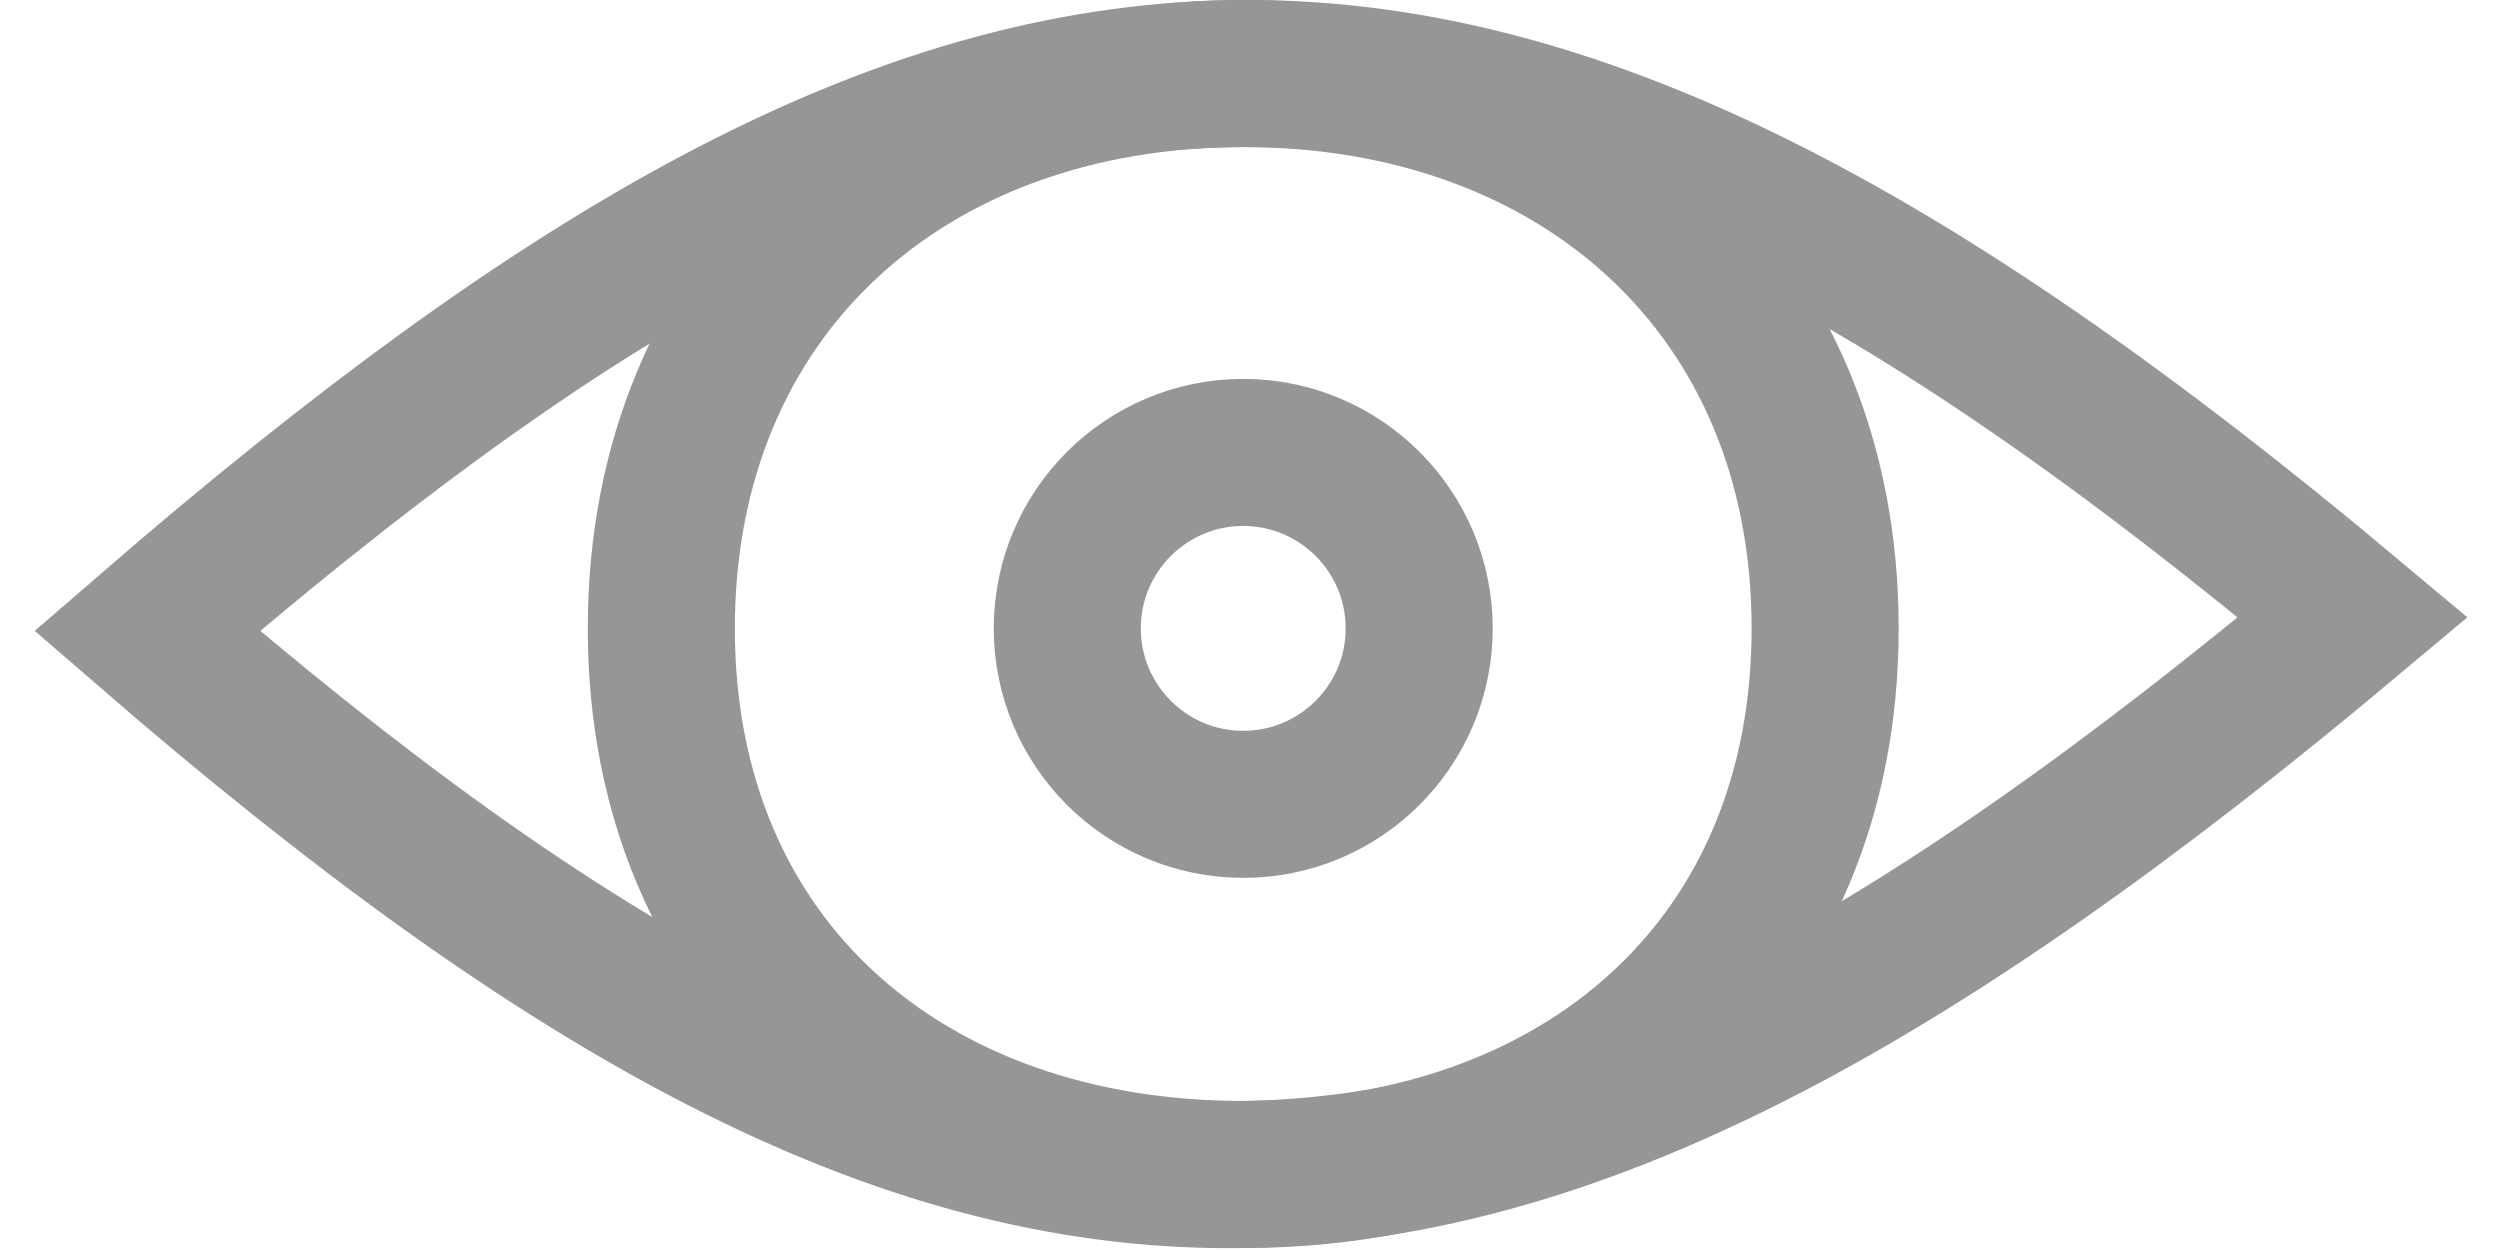 <svg width="34" height="17" viewBox="0 0 34 17" fill="none" xmlns="http://www.w3.org/2000/svg">
<path d="M24.822 8.546C24.822 13.12 21.482 15.973 16.908 15.973C12.334 15.973 8.994 13.12 8.994 8.546C8.994 3.972 12.334 1 16.908 1C21.482 1 24.822 3.972 24.822 8.546Z" stroke="#969696" stroke-width="2"/>
<path d="M19.301 8.546C19.301 9.867 18.229 10.939 16.908 10.939C15.587 10.939 14.515 9.867 14.515 8.546C14.515 7.225 15.587 6.153 16.908 6.153C18.229 6.153 19.301 7.225 19.301 8.546Z" stroke="#969696" stroke-width="2"/>
<path d="M2 8.58C13.394 -1.285 19.96 -1.703 32 8.396C19.96 18.495 13.394 18.446 2 8.58Z" stroke="#969696" stroke-width="2"/>
</svg>

